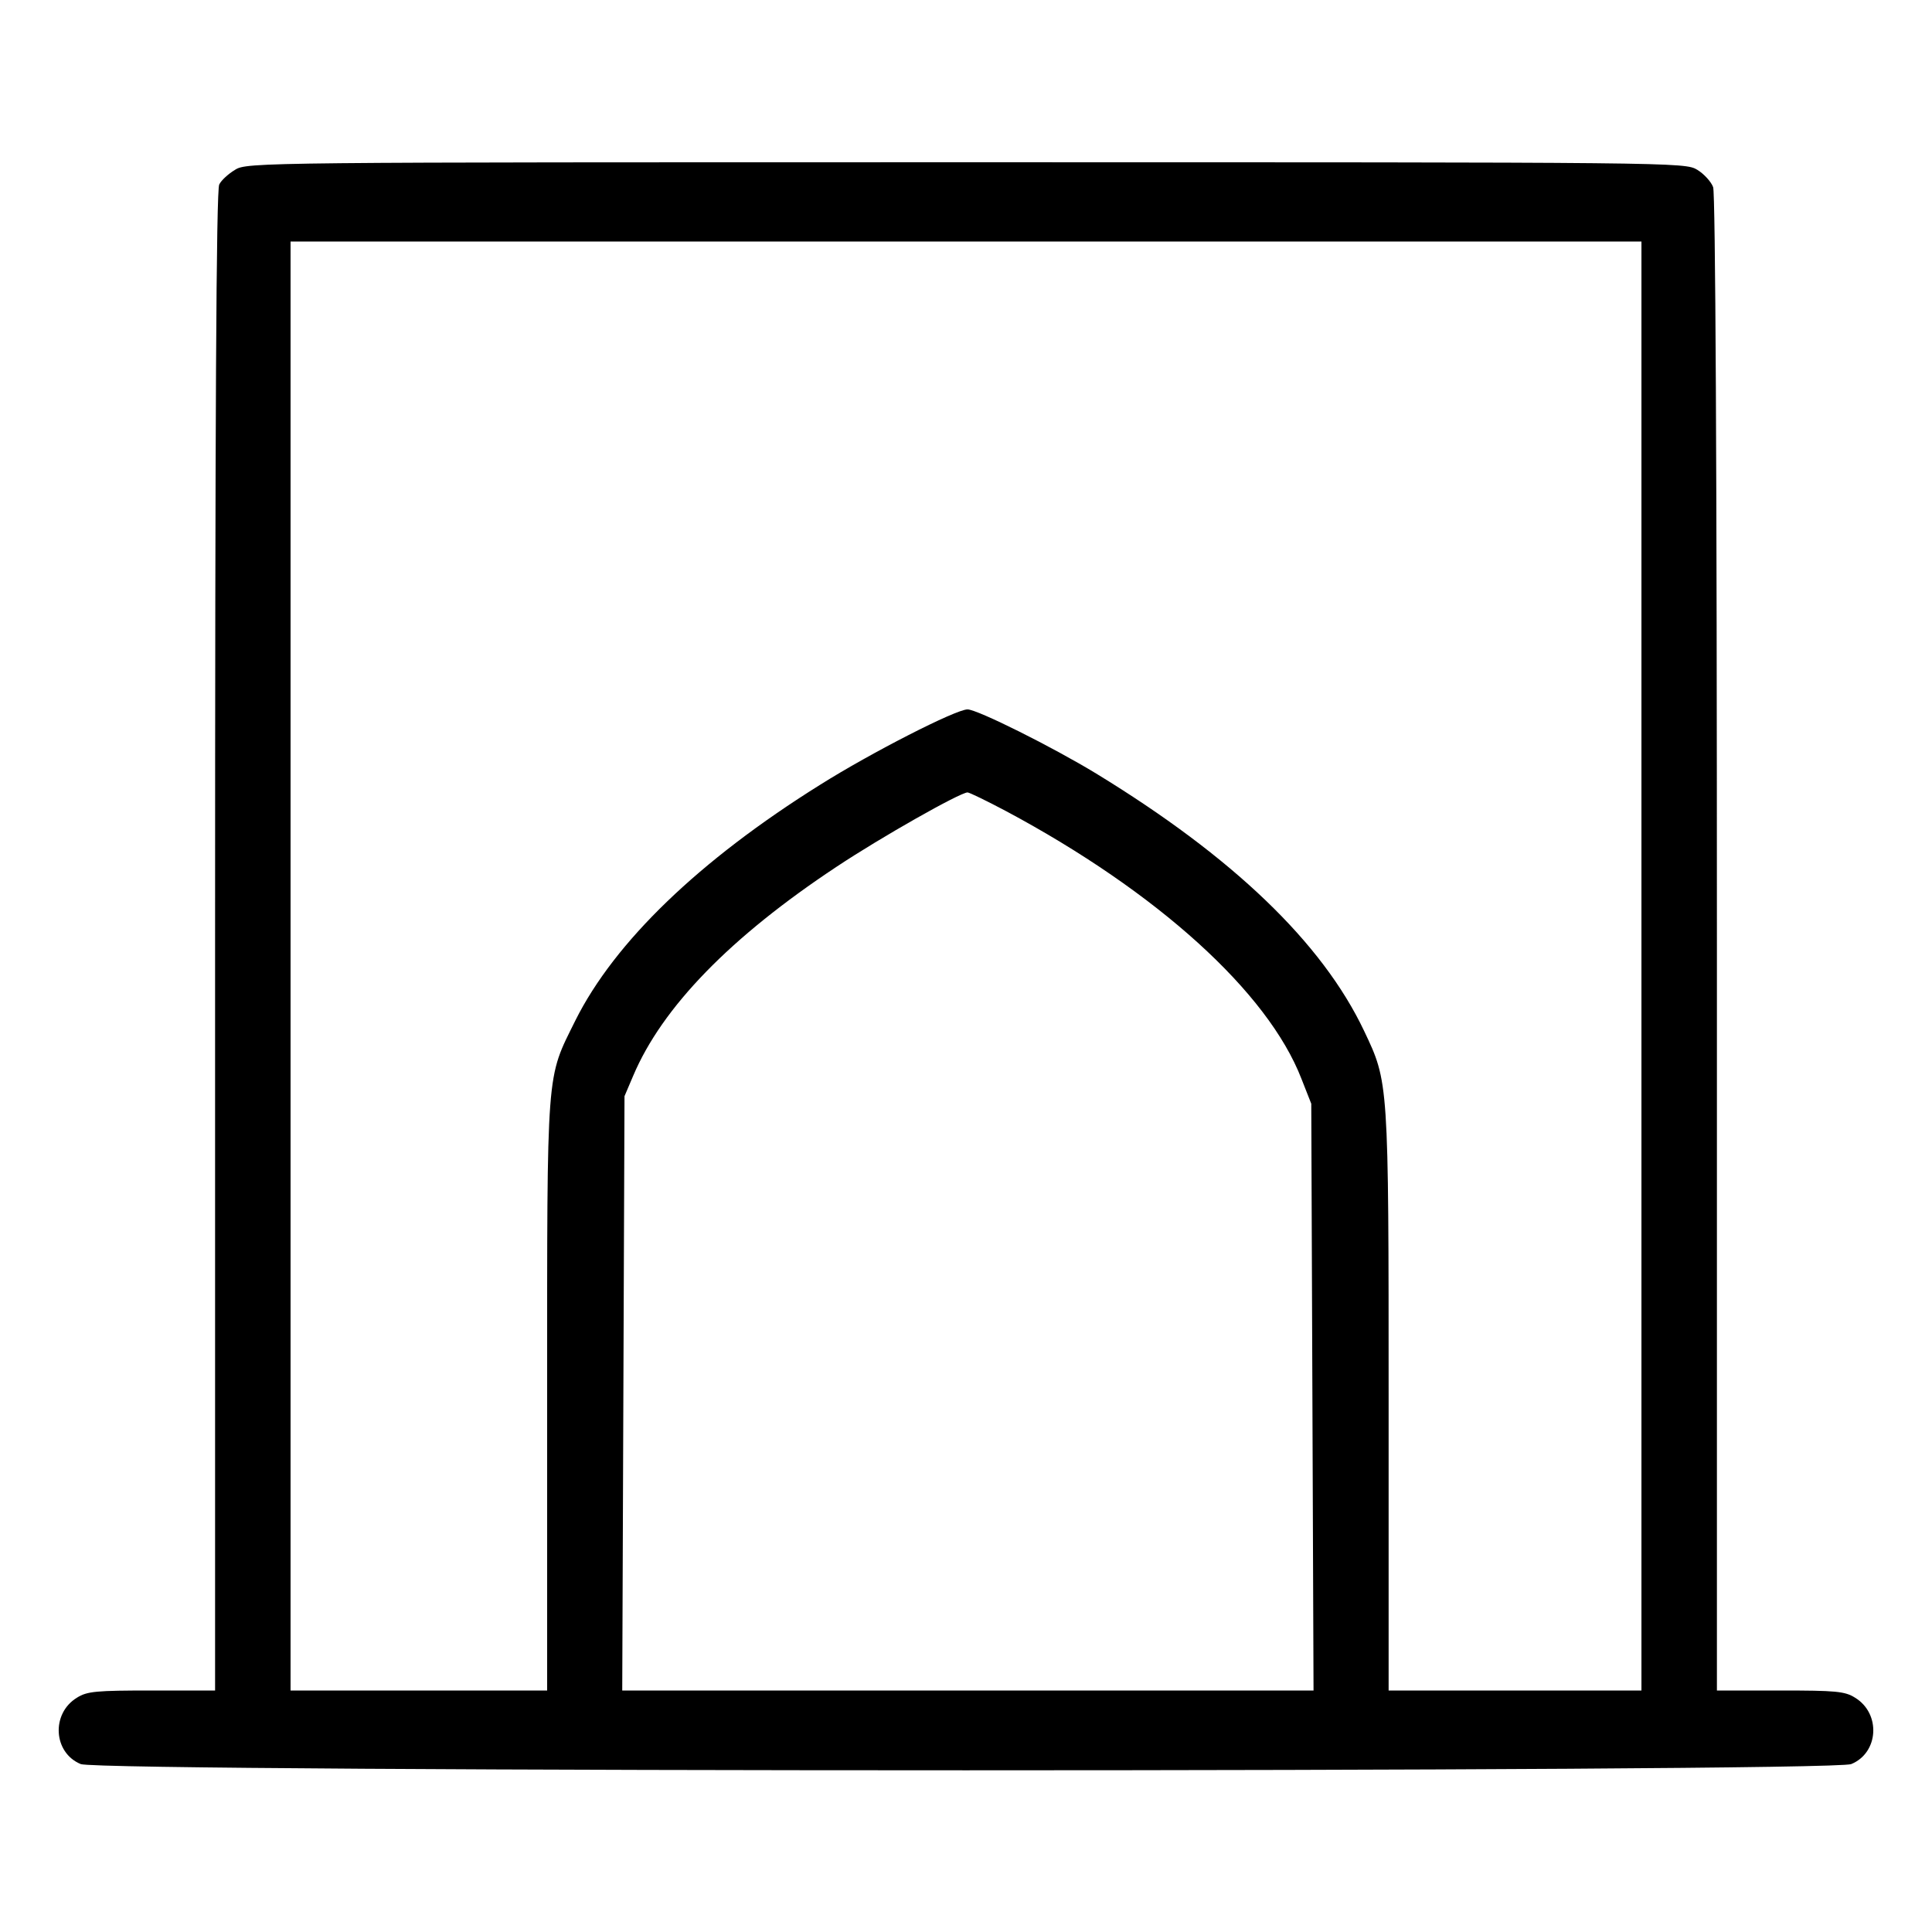 <?xml version="1.0" standalone="no"?>
<!DOCTYPE svg PUBLIC "-//W3C//DTD SVG 20010904//EN"
 "http://www.w3.org/TR/2001/REC-SVG-20010904/DTD/svg10.dtd">
<svg version="1.0" xmlns="http://www.w3.org/2000/svg"
 width="512pt" height="512pt" viewBox="0 0 512 512"
 preserveAspectRatio="xMidYMid meet">

<g transform="translate(0,512) scale(0.1,-0.1)"
fill="#000000" stroke="none">
<path d="M623 4670 c-17 -10 -37 -28 -42 -39 -8 -14 -11 -621 -11 -2005 l0
-1986 -167 0 c-148 0 -172 -2 -199 -19 -69 -42 -63 -146 10 -176 53 -22 4639
-22 4692 0 73 30 79 134 10 176 -27 17 -51 19 -198 19 l-168 0 0 1979 c0 1262
-4 1989 -10 2005 -5 14 -24 35 -42 46 -33 20 -52 20 -1938 20 -1869 0 -1906 0
-1937 -20z m3727 -2110 l0 -1920 -335 0 -335 0 0 768 c0 849 0 843 -65 980
-111 234 -348 461 -710 682 -115 70 -315 170 -341 170 -31 0 -256 -115 -391
-200 -320 -200 -544 -416 -648 -624 -78 -158 -75 -114 -75 -993 l0 -783 -340
0 -340 0 0 1920 0 1920 1790 0 1790 0 0 -1920z m-1683 410 c400 -214 693 -479
782 -709 l26 -66 3 -777 3 -778 -916 0 -916 0 3 788 3 787 23 54 c77 182 258
368 539 554 119 79 326 196 347 197 5 0 52 -23 103 -50z"/>
</g>
</svg>
